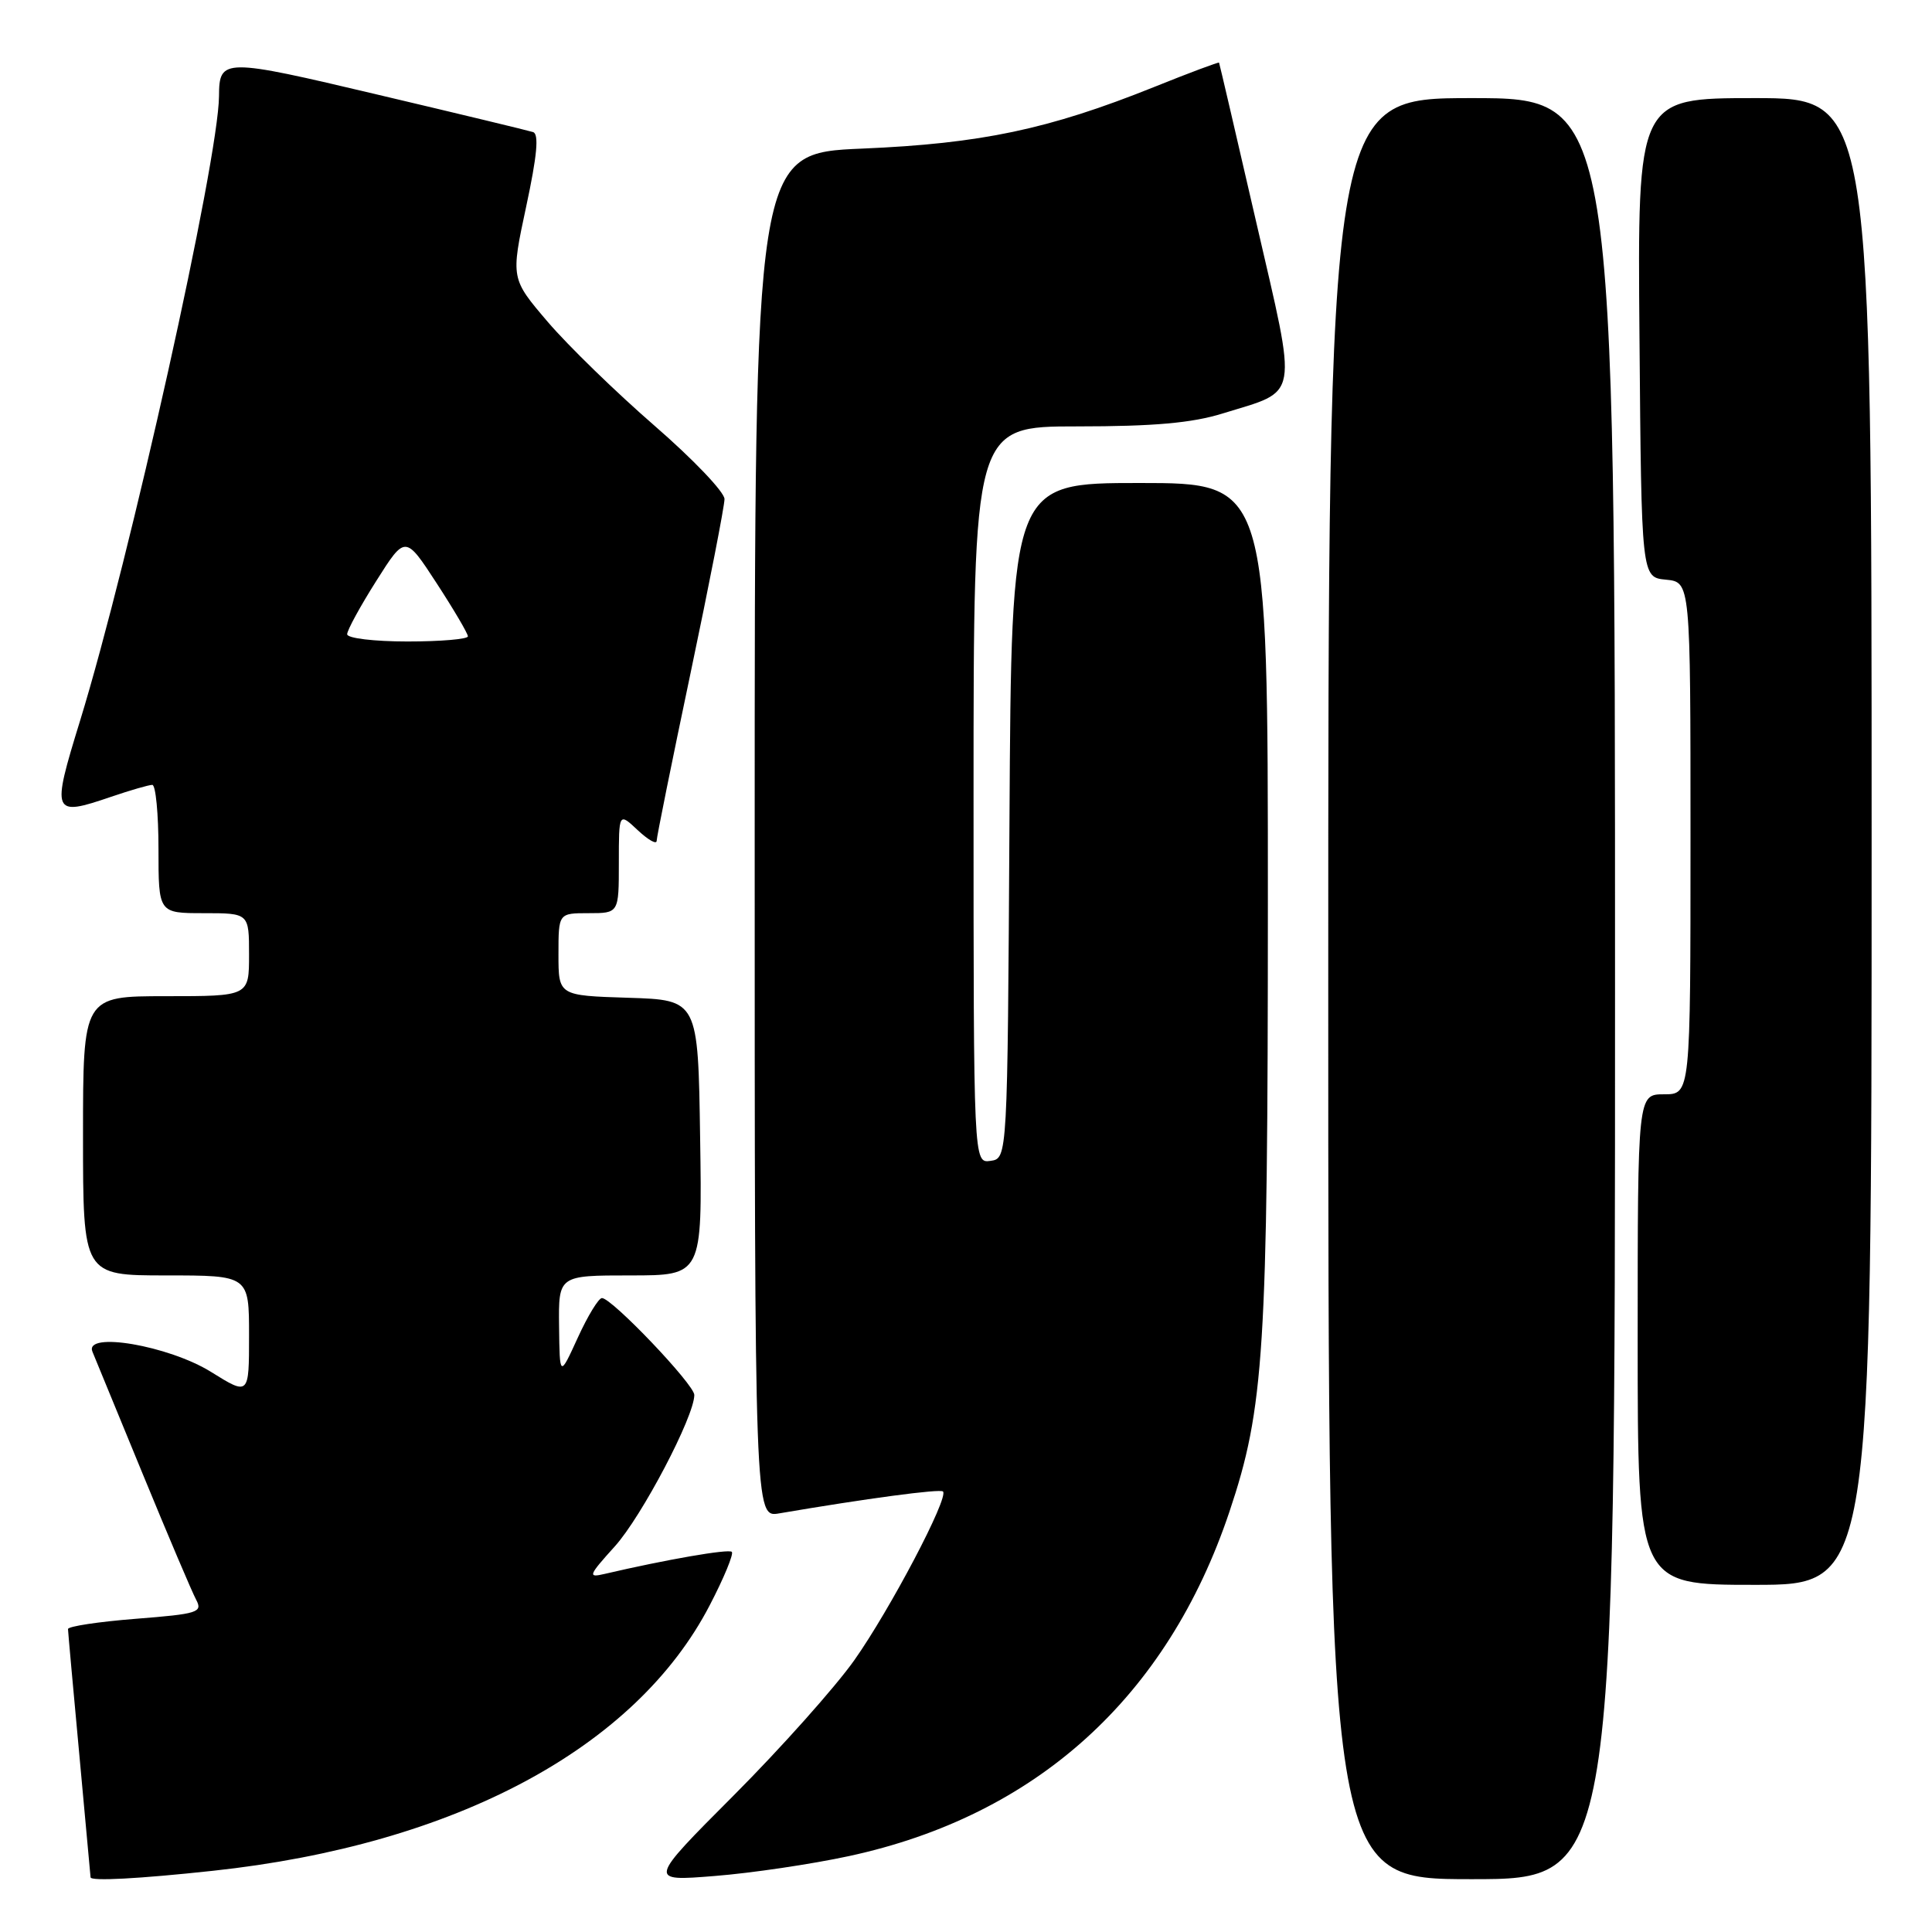 <?xml version="1.0" encoding="UTF-8" standalone="no"?>
<!DOCTYPE svg PUBLIC "-//W3C//DTD SVG 1.1//EN" "http://www.w3.org/Graphics/SVG/1.1/DTD/svg11.dtd" >
<svg xmlns="http://www.w3.org/2000/svg" xmlns:xlink="http://www.w3.org/1999/xlink" version="1.1" viewBox="0 0 256 256">
 <g >
 <path fill="currentColor"
d=" M 28.21 247.89 C 60.28 244.44 84.23 231.64 94.05 212.69 C 95.93 209.08 97.24 205.90 96.97 205.63 C 96.55 205.21 88.21 206.66 80.08 208.56 C 77.86 209.08 77.97 208.77 81.46 204.91 C 85.03 200.96 92.00 187.69 92.00 184.84 C 92.00 183.46 81.08 172.00 79.76 172.00 C 79.32 172.00 77.88 174.36 76.56 177.25 C 74.16 182.50 74.16 182.50 74.08 175.75 C 74.00 169.00 74.00 169.00 83.52 169.00 C 93.05 169.00 93.05 169.00 92.77 150.75 C 92.50 132.50 92.50 132.50 83.25 132.21 C 74.00 131.92 74.00 131.92 74.00 126.46 C 74.00 121.00 74.00 121.00 78.00 121.00 C 82.00 121.00 82.00 121.00 82.00 114.33 C 82.00 107.65 82.00 107.65 84.50 110.00 C 85.88 111.29 87.00 111.93 87.01 111.42 C 87.01 110.92 89.04 100.89 91.51 89.15 C 93.98 77.41 96.00 67.05 96.00 66.13 C 96.00 65.20 91.83 60.84 86.74 56.42 C 81.65 52.00 75.28 45.81 72.58 42.65 C 67.68 36.91 67.68 36.91 69.72 27.38 C 71.17 20.62 71.44 17.75 70.63 17.50 C 70.01 17.30 60.76 15.07 50.08 12.55 C 29.56 7.69 29.05 7.69 29.02 12.72 C 28.96 21.22 17.21 74.02 10.61 95.50 C 6.78 107.92 6.92 108.24 14.72 105.58 C 17.27 104.71 19.73 104.00 20.18 104.00 C 20.63 104.00 21.00 107.83 21.00 112.50 C 21.00 121.00 21.00 121.00 27.00 121.00 C 33.00 121.00 33.00 121.00 33.00 126.50 C 33.00 132.00 33.00 132.00 22.00 132.00 C 11.00 132.00 11.00 132.00 11.00 150.50 C 11.00 169.00 11.00 169.00 22.00 169.00 C 33.00 169.00 33.00 169.00 33.00 176.96 C 33.00 184.92 33.00 184.92 27.97 181.79 C 22.34 178.29 11.12 176.38 12.25 179.11 C 12.57 179.88 15.57 187.17 18.92 195.33 C 22.27 203.48 25.45 210.97 25.99 211.97 C 26.88 213.65 26.24 213.85 17.98 214.50 C 13.04 214.89 9.01 215.50 9.01 215.86 C 9.02 216.21 9.69 223.70 10.51 232.50 C 11.32 241.30 11.99 248.61 12.00 248.75 C 12.00 249.29 18.38 248.95 28.21 247.89 Z  M 112.50 245.94 C 137.31 240.58 154.66 224.88 162.90 200.33 C 167.52 186.55 167.99 179.10 168.00 119.75 C 168.00 64.00 168.00 64.00 151.01 64.00 C 134.02 64.00 134.02 64.00 133.76 108.75 C 133.50 153.50 133.50 153.50 131.25 153.82 C 129.00 154.14 129.00 154.14 129.00 105.32 C 129.00 56.50 129.00 56.50 142.75 56.50 C 152.89 56.50 157.94 56.05 162.00 54.79 C 172.27 51.61 171.97 53.35 166.45 29.41 C 163.80 17.91 161.59 8.41 161.53 8.30 C 161.48 8.20 157.58 9.65 152.87 11.55 C 138.93 17.14 130.02 19.02 114.25 19.69 C 100.00 20.29 100.00 20.29 100.00 110.69 C 100.00 201.09 100.00 201.09 103.25 200.53 C 114.67 198.58 124.56 197.25 124.95 197.63 C 125.76 198.42 117.92 213.31 113.19 220.00 C 110.66 223.57 103.47 231.63 97.23 237.89 C 85.86 249.29 85.86 249.29 94.68 248.58 C 99.53 248.20 107.55 247.01 112.50 245.94 Z  M 214.00 131.00 C 214.00 13.00 214.00 13.00 195.00 13.00 C 176.00 13.00 176.00 13.00 176.00 131.00 C 176.00 249.00 176.00 249.00 195.00 249.00 C 214.00 249.00 214.00 249.00 214.00 131.00 Z  M 248.00 111.50 C 248.00 13.00 248.00 13.00 232.49 13.00 C 216.97 13.00 216.97 13.00 217.24 44.75 C 217.50 76.50 217.50 76.50 220.75 76.81 C 224.00 77.13 224.00 77.13 224.00 111.06 C 224.00 145.00 224.00 145.00 220.50 145.00 C 217.00 145.00 217.00 145.00 217.00 177.50 C 217.00 210.00 217.00 210.00 232.50 210.00 C 248.00 210.00 248.00 210.00 248.00 111.50 Z  M 46.00 84.04 C 46.00 83.51 47.73 80.34 49.85 76.99 C 53.70 70.90 53.70 70.90 57.85 77.27 C 60.13 80.77 62.00 83.95 62.00 84.32 C 62.00 84.69 58.40 85.00 54.00 85.00 C 49.56 85.00 46.00 84.57 46.00 84.04 Z "/>
</g>
</svg>